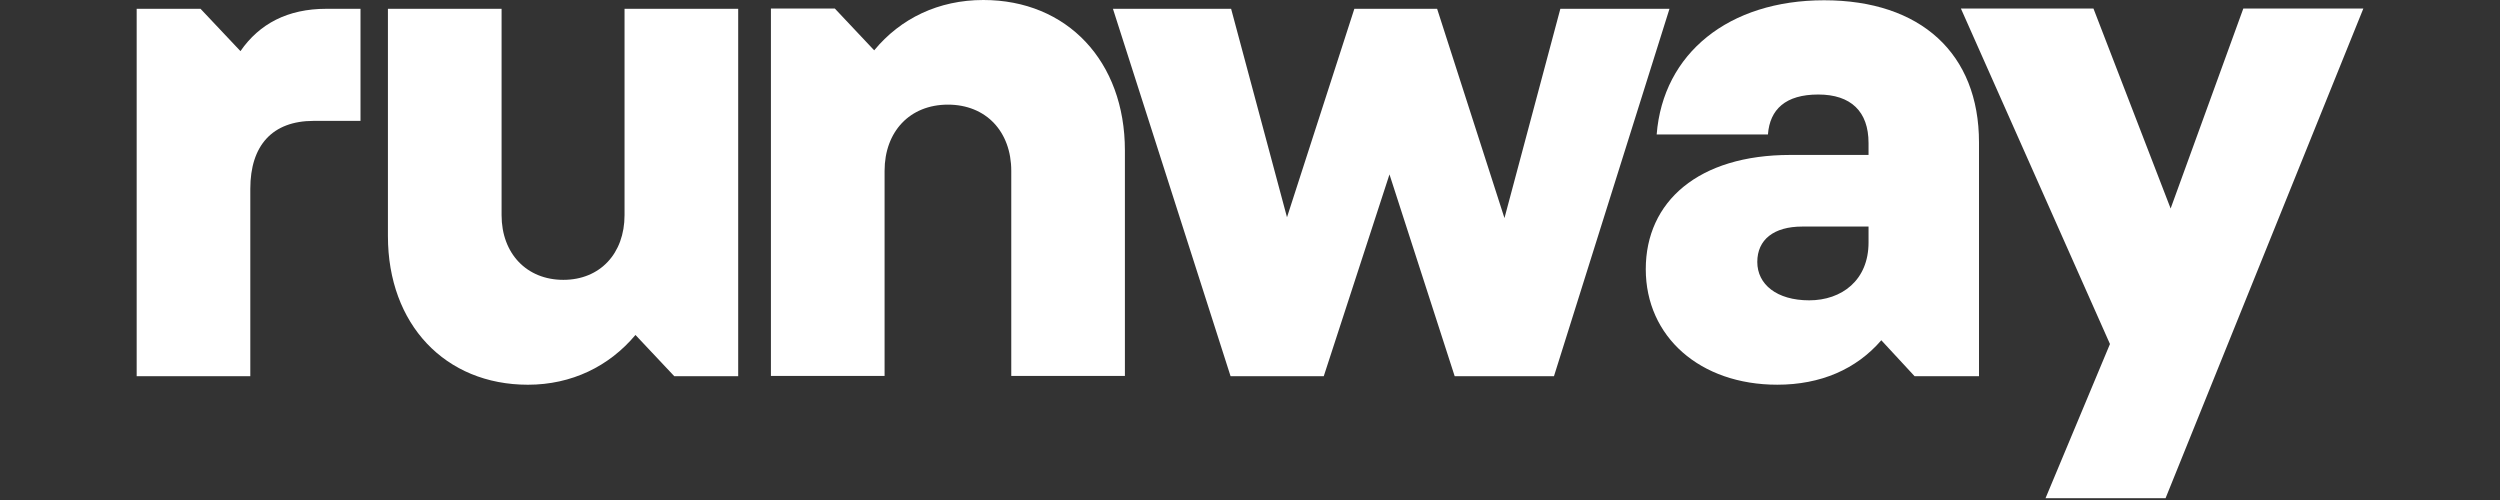<svg width="130" height="26" viewBox="0 0 130 26" fill="none" xmlns="http://www.w3.org/2000/svg">
<rect x="0" y="0" width="130" height="26" fill="#333333" stroke="none"/>
<path d="M16.31 6.286C14.165 6.286 13.016 7.56 13.016 9.817V19.564H7.107V0.458H10.428L12.504 2.659C13.487 1.233 14.968 0.458 16.961 0.458H18.746V6.286H16.31Z" fill="white"/>
<path d="M20.172 0.458H26.082V11.187C26.082 13.181 27.383 14.552 29.293 14.552C31.203 14.552 32.476 13.181 32.476 11.187V0.458H38.386V19.564H35.064L33.044 17.418C31.674 19.051 29.722 20.006 27.452 20.006C23.148 20.006 20.172 16.864 20.172 12.281V0.458Z" fill="white"/>
<path d="M58.495 19.549H52.586V8.888C52.586 6.839 51.271 5.441 49.292 5.441C47.313 5.441 45.998 6.839 45.998 8.888V19.549H40.088V0.443H43.41L45.458 2.617C46.828 0.955 48.807 0 51.133 0C55.492 0 58.495 3.184 58.495 7.822V19.535V19.549Z" fill="white"/>
<path d="M57.845 0.458H64.018L66.924 11.298L70.426 0.458H74.73L78.232 11.34L81.138 0.458H86.813L80.806 19.564H75.644L72.253 9.069L68.835 19.564H63.99L57.873 0.458H57.845Z" fill="white"/>
<path d="M94.853 0.014C99.877 0.014 102.908 2.782 102.908 7.407V19.562H99.558L97.828 17.693C96.528 19.202 94.673 20.005 92.417 20.005C88.403 20.005 85.58 17.513 85.58 13.997C85.58 10.48 88.32 8.057 93.095 8.057H97.164V7.434C97.164 5.801 96.251 4.915 94.549 4.915C92.846 4.915 92.03 5.69 91.933 6.991H86.147C86.48 2.769 89.898 0.014 94.853 0.014ZM97.164 12.612V11.781H93.718C92.237 11.781 91.379 12.46 91.379 13.623C91.379 14.786 92.389 15.617 94.078 15.617C95.766 15.617 97.164 14.578 97.164 12.612Z" fill="white"/>
<path d="M112.61 25.905H106.368L109.718 17.889L101.967 0.444H108.86L112.873 10.842L116.652 0.444H122.894L112.61 25.905Z" fill="white"/>
</svg>
